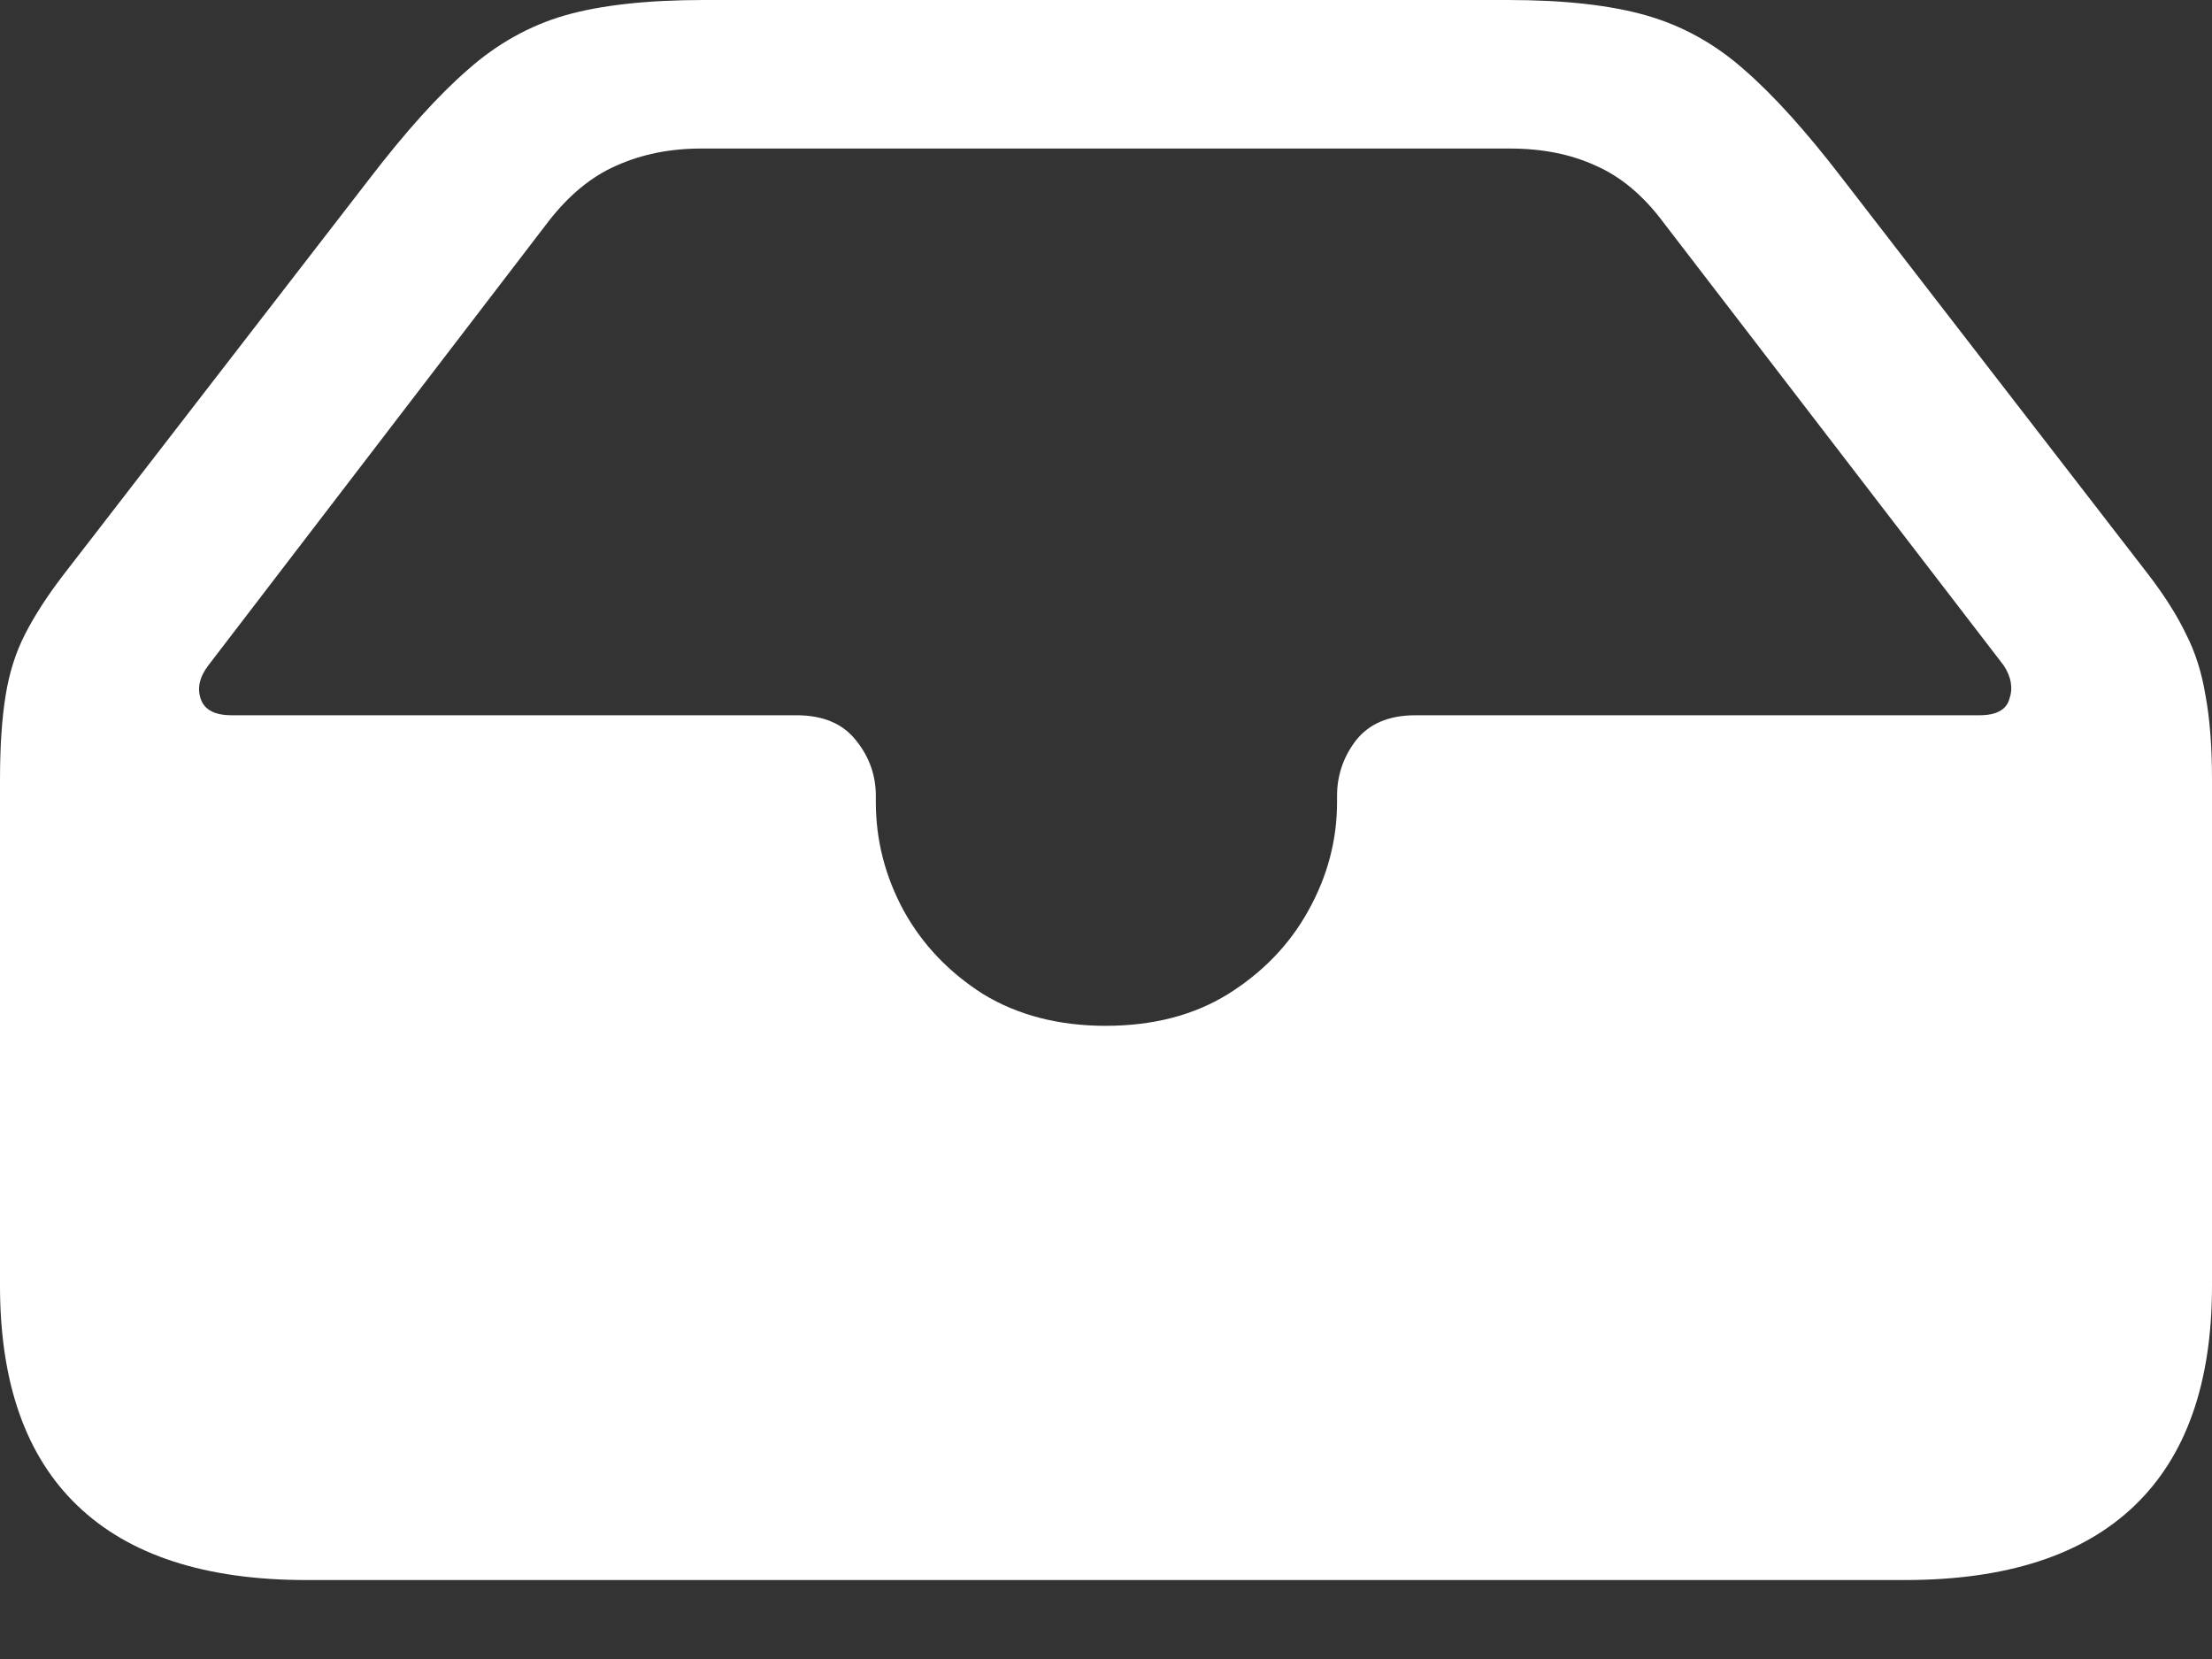 <svg width="20" height="15" viewBox="0 0 20 15" fill="none" xmlns="http://www.w3.org/2000/svg">
<rect x="0" y="0" width="20" height="15" fill="#333333" stroke="none"/>
<path d="M2.769 14.286H17.223C18.14 14.286 18.832 14.062 19.299 13.614C19.766 13.167 20 12.504 20 11.625V7.049C20 6.749 19.98 6.495 19.941 6.287C19.907 6.08 19.848 5.894 19.764 5.731C19.685 5.567 19.575 5.392 19.434 5.207L16.657 1.613C16.33 1.187 16.035 0.86 15.77 0.63C15.506 0.396 15.21 0.232 14.884 0.139C14.557 0.046 14.141 0 13.634 0H6.366C5.853 0 5.434 0.046 5.108 0.139C4.787 0.232 4.494 0.396 4.23 0.63C3.965 0.86 3.67 1.187 3.343 1.613L0.566 5.207C0.425 5.392 0.312 5.567 0.228 5.731C0.144 5.894 0.084 6.08 0.051 6.287C0.017 6.495 0 6.749 0 7.049V11.625C0 12.504 0.234 13.167 0.701 13.614C1.168 14.062 1.857 14.286 2.769 14.286ZM9.996 9.275C9.574 9.275 9.205 9.18 8.89 8.989C8.58 8.792 8.341 8.541 8.172 8.236C8.003 7.925 7.919 7.597 7.919 7.253V7.196C7.919 7.011 7.86 6.844 7.742 6.697C7.623 6.544 7.443 6.467 7.201 6.467H2.094C1.942 6.467 1.849 6.418 1.815 6.32C1.781 6.222 1.804 6.121 1.883 6.017L4.956 2.006C5.141 1.766 5.347 1.596 5.572 1.498C5.803 1.394 6.059 1.343 6.34 1.343H13.651C13.944 1.343 14.203 1.394 14.428 1.498C14.653 1.596 14.856 1.766 15.036 2.006L18.117 6.017C18.185 6.121 18.202 6.222 18.168 6.32C18.14 6.418 18.05 6.467 17.898 6.467H12.799C12.557 6.467 12.377 6.544 12.258 6.697C12.146 6.844 12.089 7.011 12.089 7.196V7.253C12.089 7.597 12.002 7.925 11.828 8.236C11.659 8.541 11.417 8.792 11.102 8.989C10.792 9.18 10.424 9.275 9.996 9.275Z" fill="white"/>
</svg>
